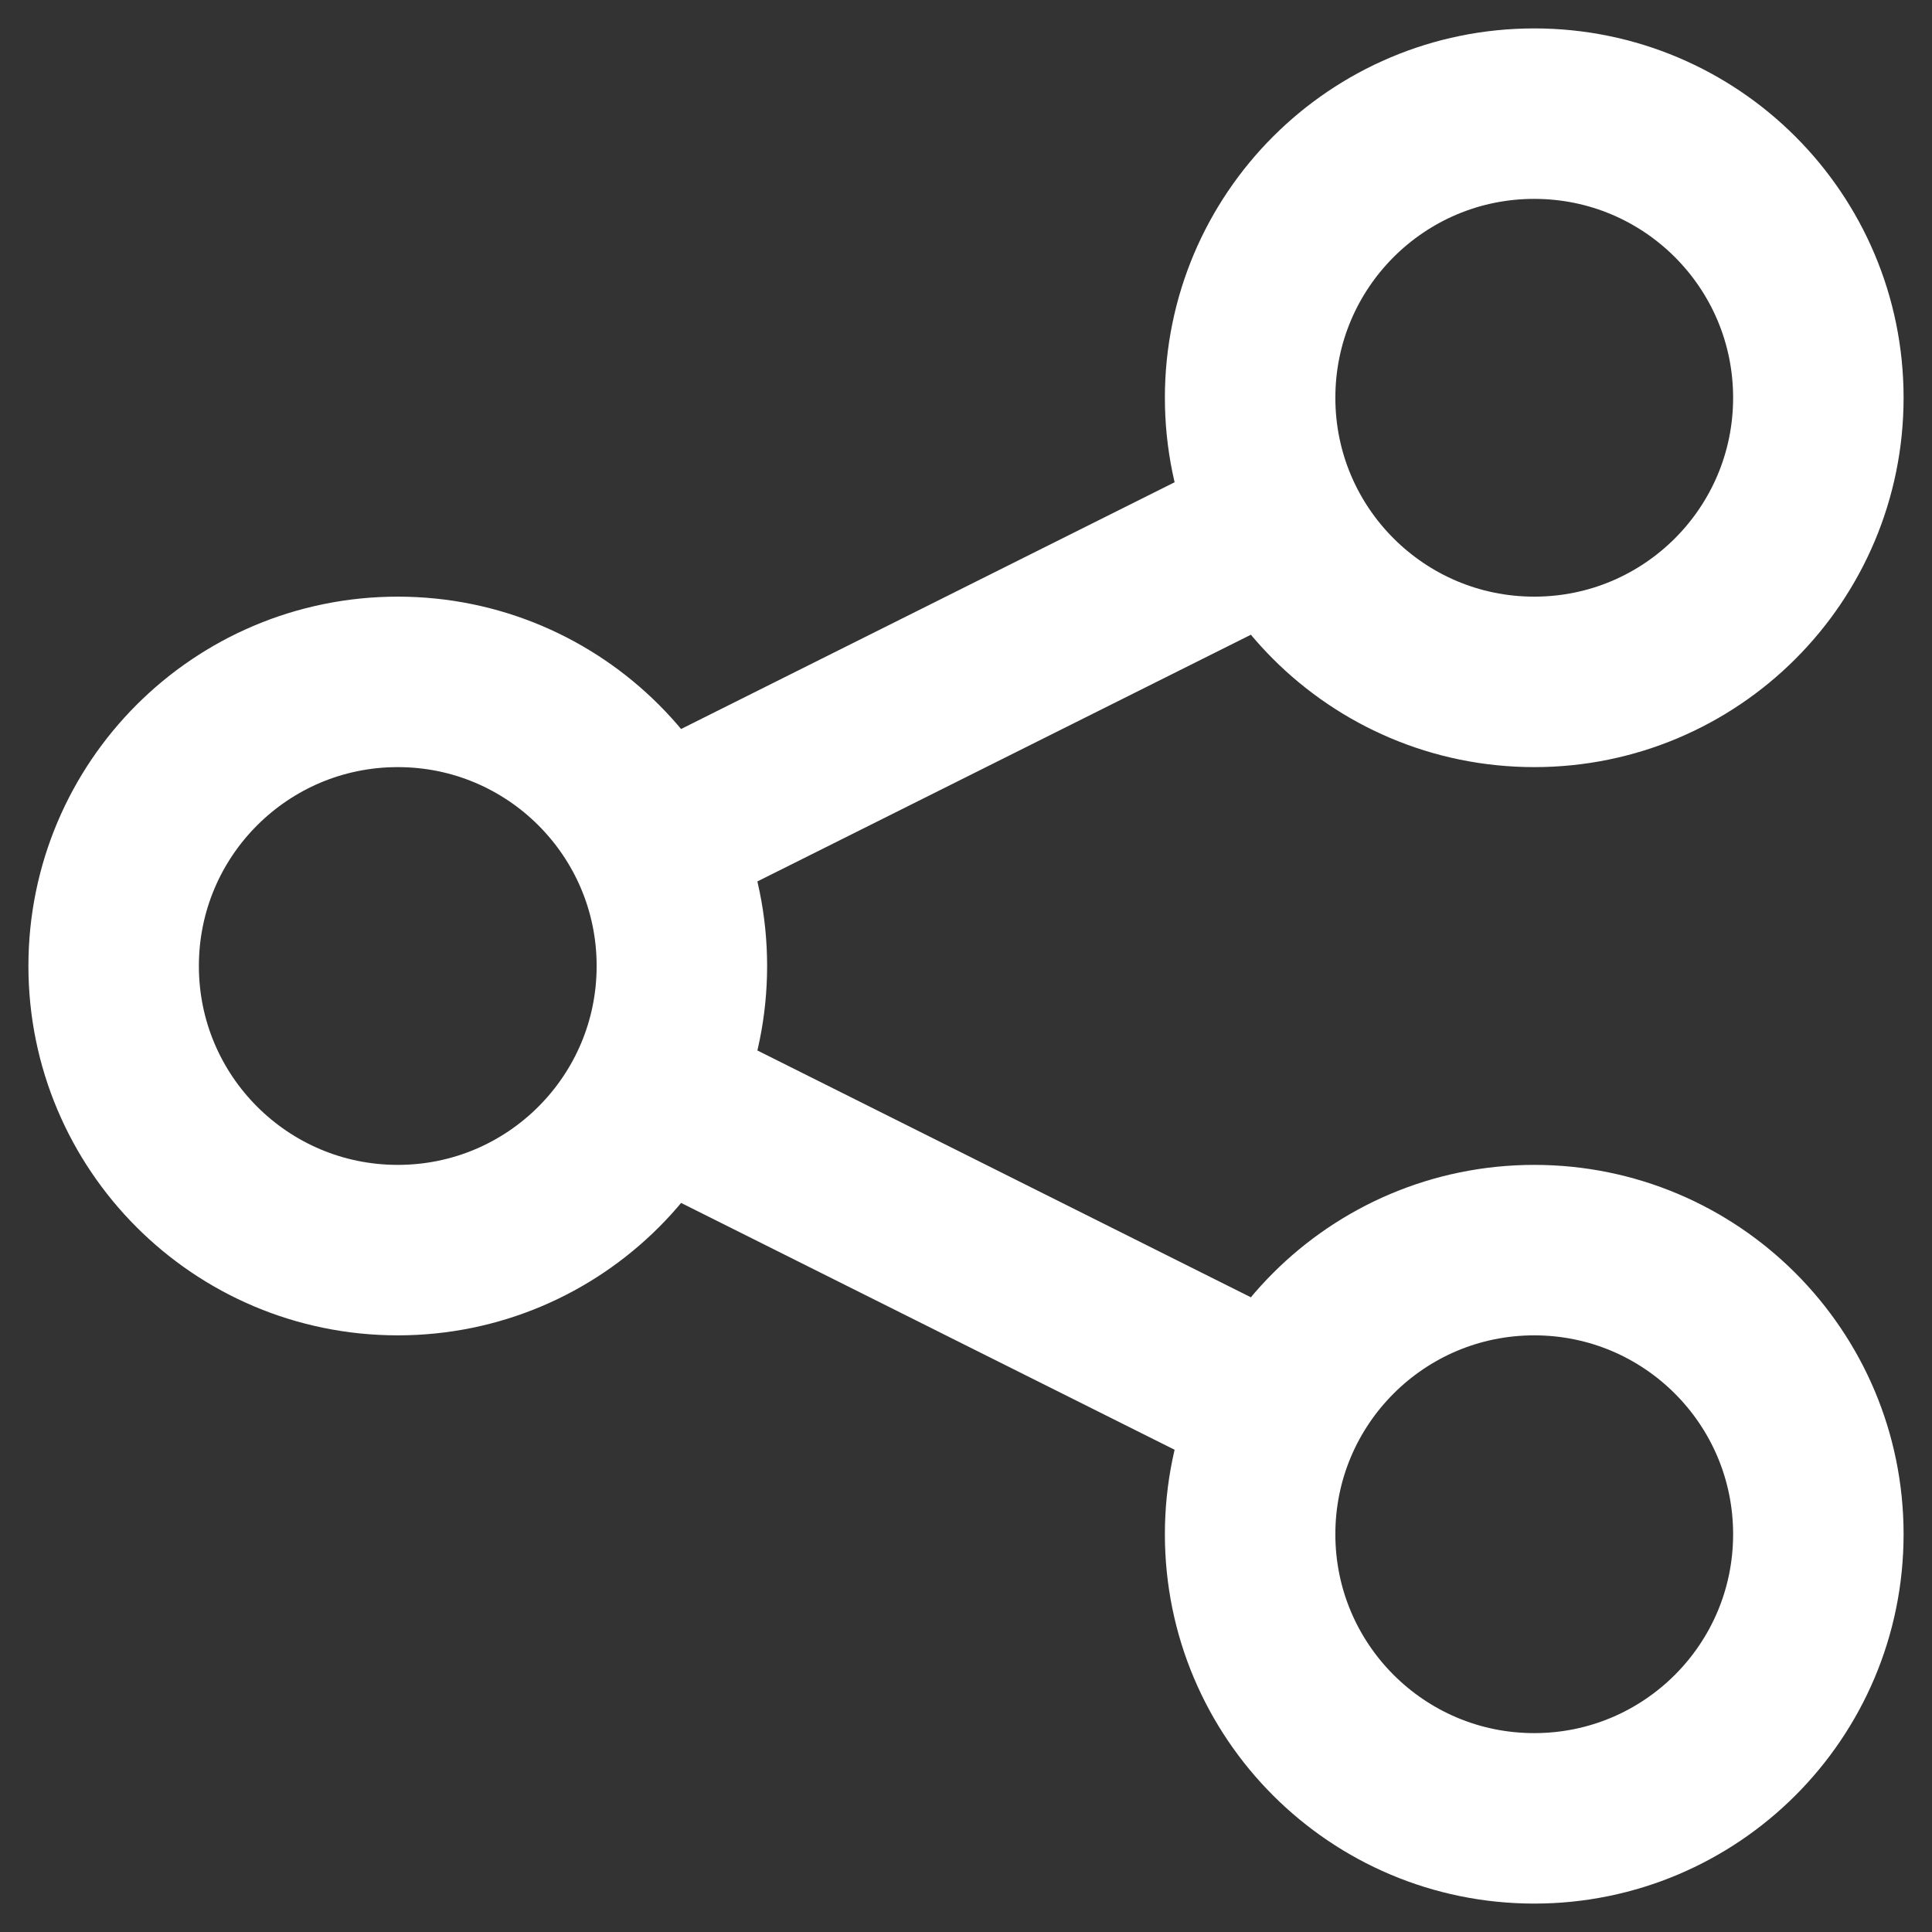 <svg width="17" height="17" viewBox="0 0 17 17" fill="none" xmlns="http://www.w3.org/2000/svg">
    <rect x="0" y="0" width="17" height="17" fill="#333333" stroke="none"/>
    <path d="M5.737 7.381L11.26 4.62M11.263 12.382L5.745 9.622M16 3.5C16 4.881 14.881 6 13.5 6C12.119 6 11 4.881 11 3.5C11 2.119 12.119 1 13.5 1C14.881 1 16 2.119 16 3.5ZM6 8.5C6 9.881 4.881 11 3.5 11C2.119 11 1 9.881 1 8.5C1 7.119 2.119 6 3.5 6C4.881 6 6 7.119 6 8.5ZM16 13.5C16 14.881 14.881 16 13.5 16C12.119 16 11 14.881 11 13.5C11 12.119 12.119 11 13.5 11C14.881 11 16 12.119 16 13.5Z" stroke="white" stroke-width="1.5"/>
</svg>
